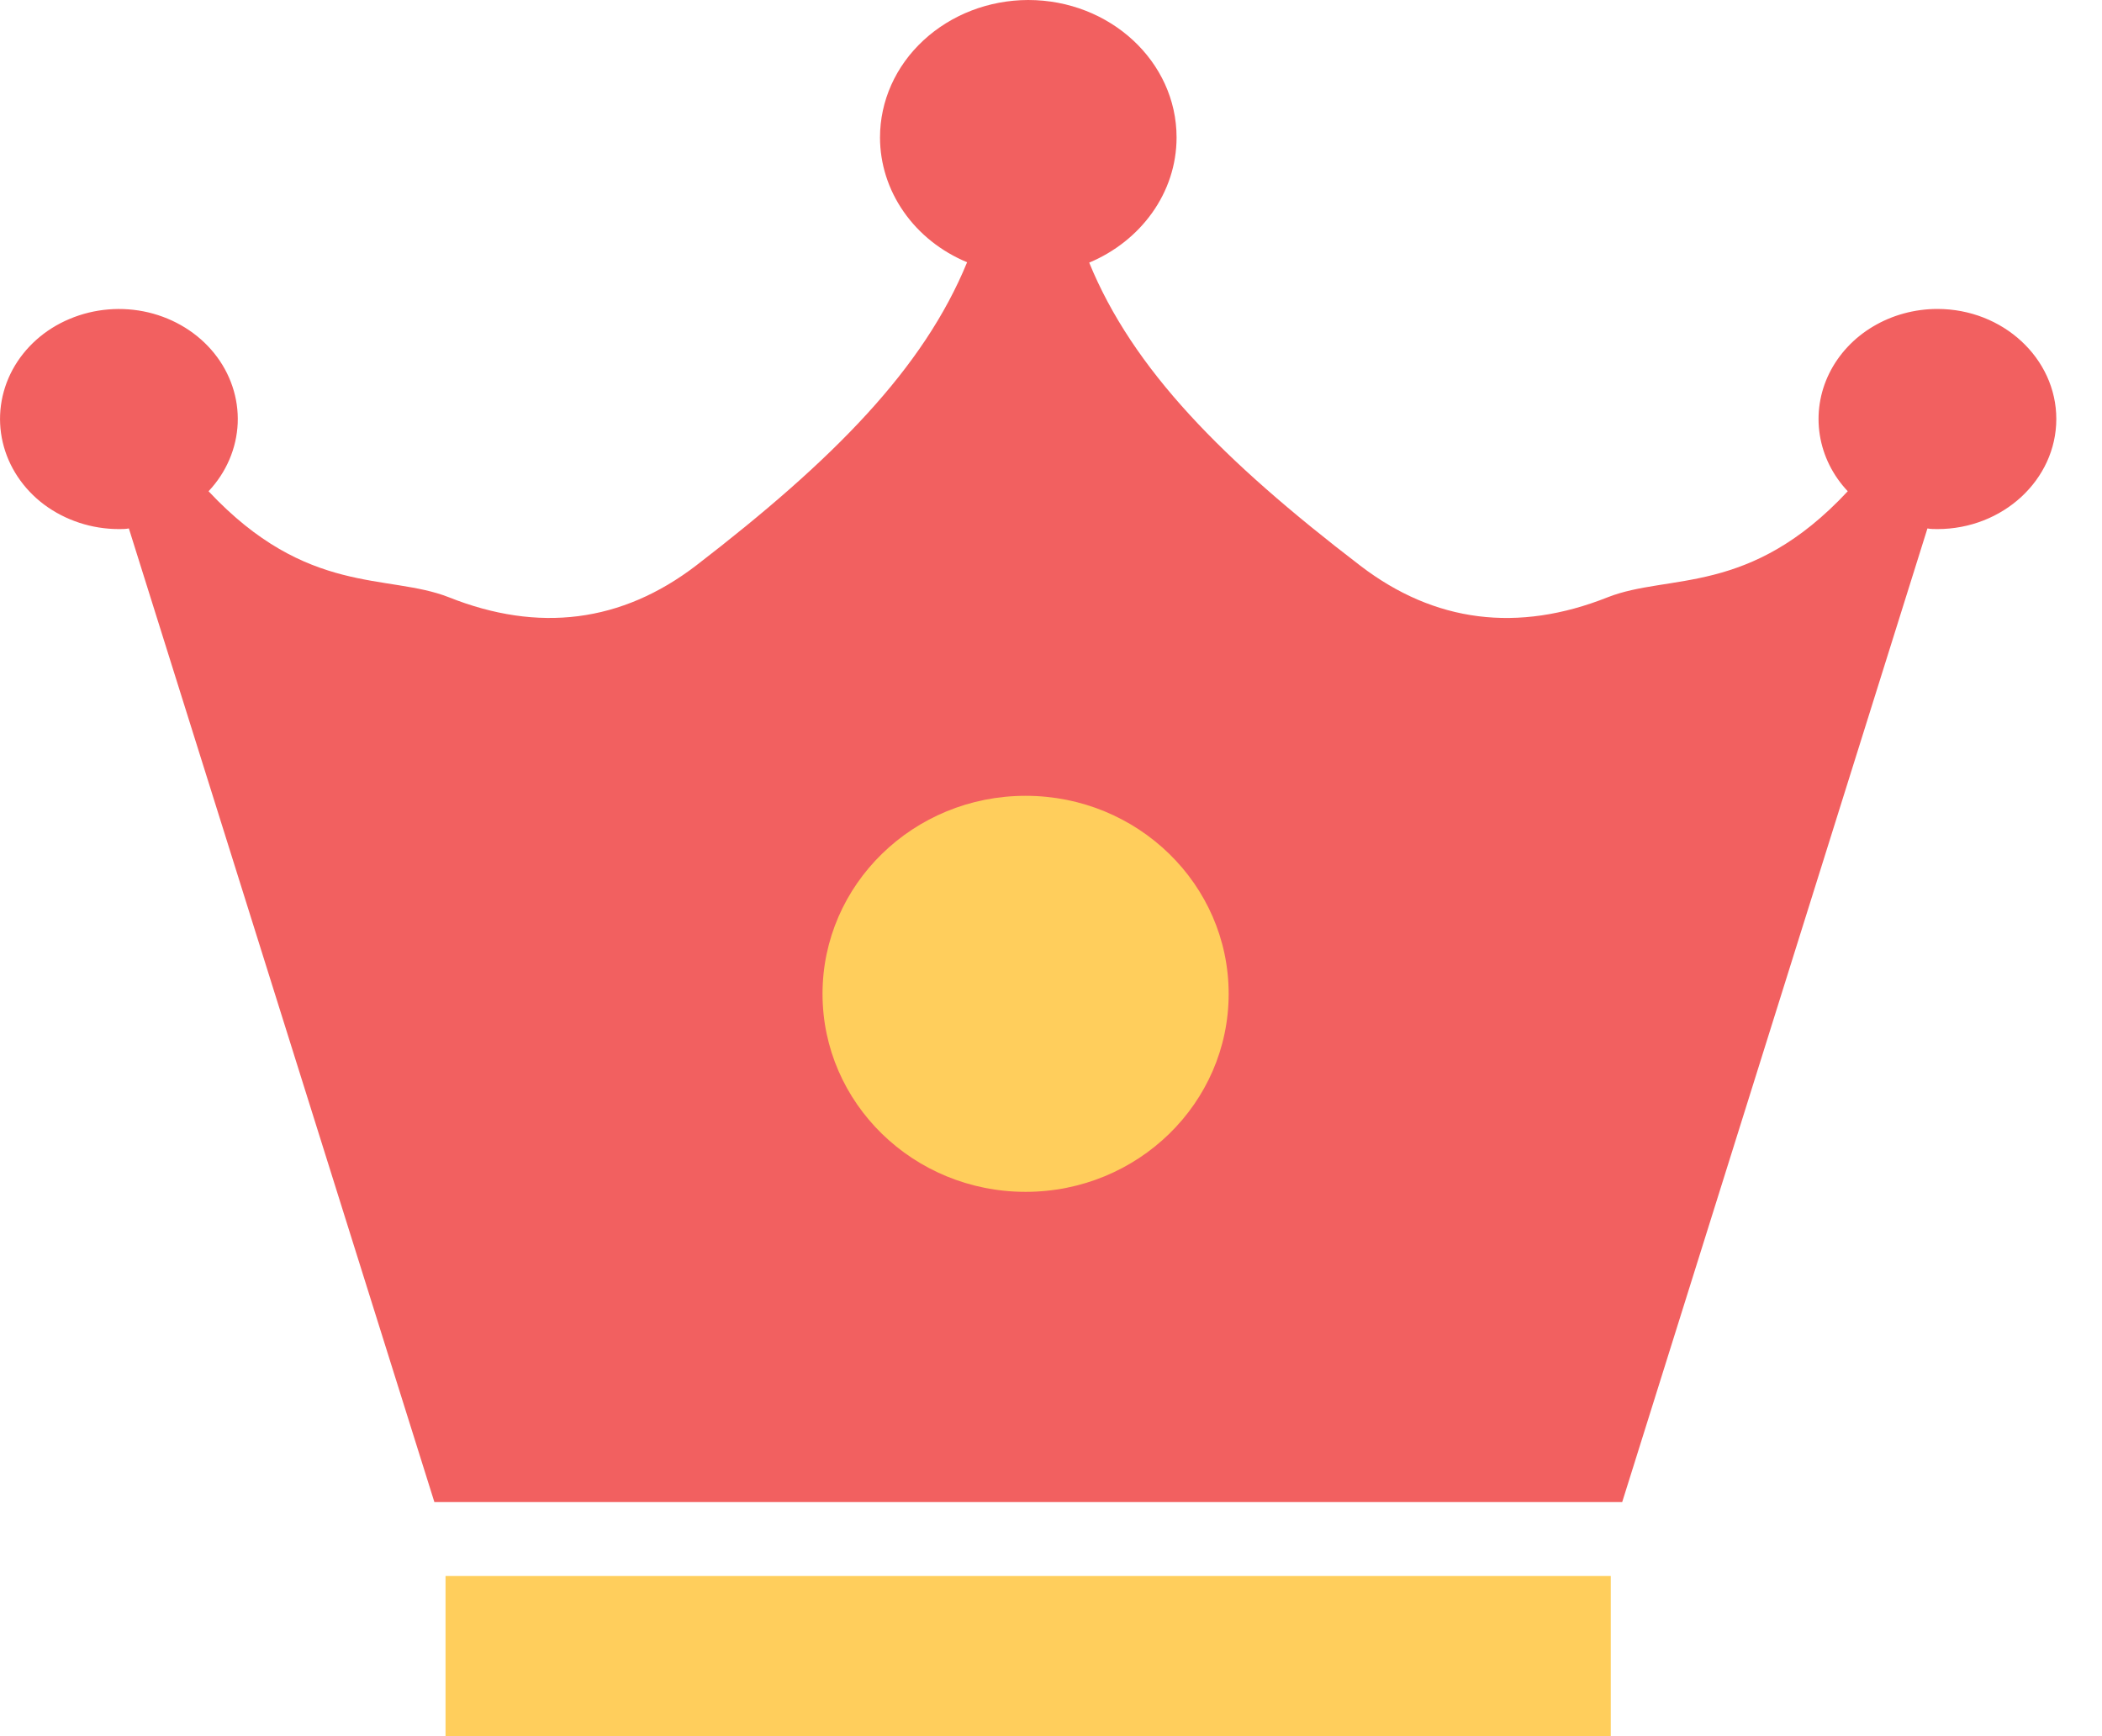 <svg width="23" height="19" viewBox="0 0 23 19" fill="none" xmlns="http://www.w3.org/2000/svg">
<path d="M21.199 3.381C20.95 3.381 20.705 3.448 20.495 3.573C20.285 3.698 20.119 3.876 20.015 4.087C19.912 4.297 19.876 4.53 19.912 4.759C19.948 4.988 20.054 5.202 20.218 5.376C19.146 6.528 18.26 6.273 17.592 6.536C16.608 6.927 15.697 6.813 14.885 6.191C13.377 5.036 12.396 4.042 11.918 2.874C12.48 2.639 12.874 2.112 12.874 1.504C12.874 0.674 12.146 0 11.25 0C10.82 0.001 10.408 0.16 10.104 0.442C9.8 0.723 9.629 1.105 9.629 1.504C9.629 1.792 9.719 2.075 9.888 2.317C10.057 2.56 10.298 2.752 10.582 2.87C10.104 4.035 9.123 5.029 7.618 6.188C6.803 6.813 5.892 6.927 4.911 6.536C4.243 6.273 3.361 6.528 2.282 5.376C2.477 5.169 2.589 4.906 2.601 4.631C2.612 4.356 2.521 4.086 2.344 3.866C2.166 3.645 1.912 3.488 1.624 3.419C1.337 3.351 1.032 3.376 0.762 3.49C0.491 3.603 0.271 3.8 0.138 4.045C0.005 4.291 -0.033 4.572 0.03 4.841C0.093 5.109 0.253 5.35 0.484 5.523C0.716 5.695 1.004 5.79 1.301 5.79C1.336 5.79 1.375 5.79 1.41 5.783L4.753 16.438H17.75L21.09 5.783C21.125 5.79 21.164 5.79 21.199 5.79C21.916 5.79 22.5 5.249 22.5 4.585C22.5 3.922 21.916 3.381 21.199 3.381Z" fill="#F26060"/>
<path d="M4.875 17.247H17.625V19H4.875V17.247Z" fill="#FFCE5C"/>
<ellipse cx="11.222" cy="10.876" rx="2.222" ry="2.167" fill="#FFCE5C"/>
</svg>
